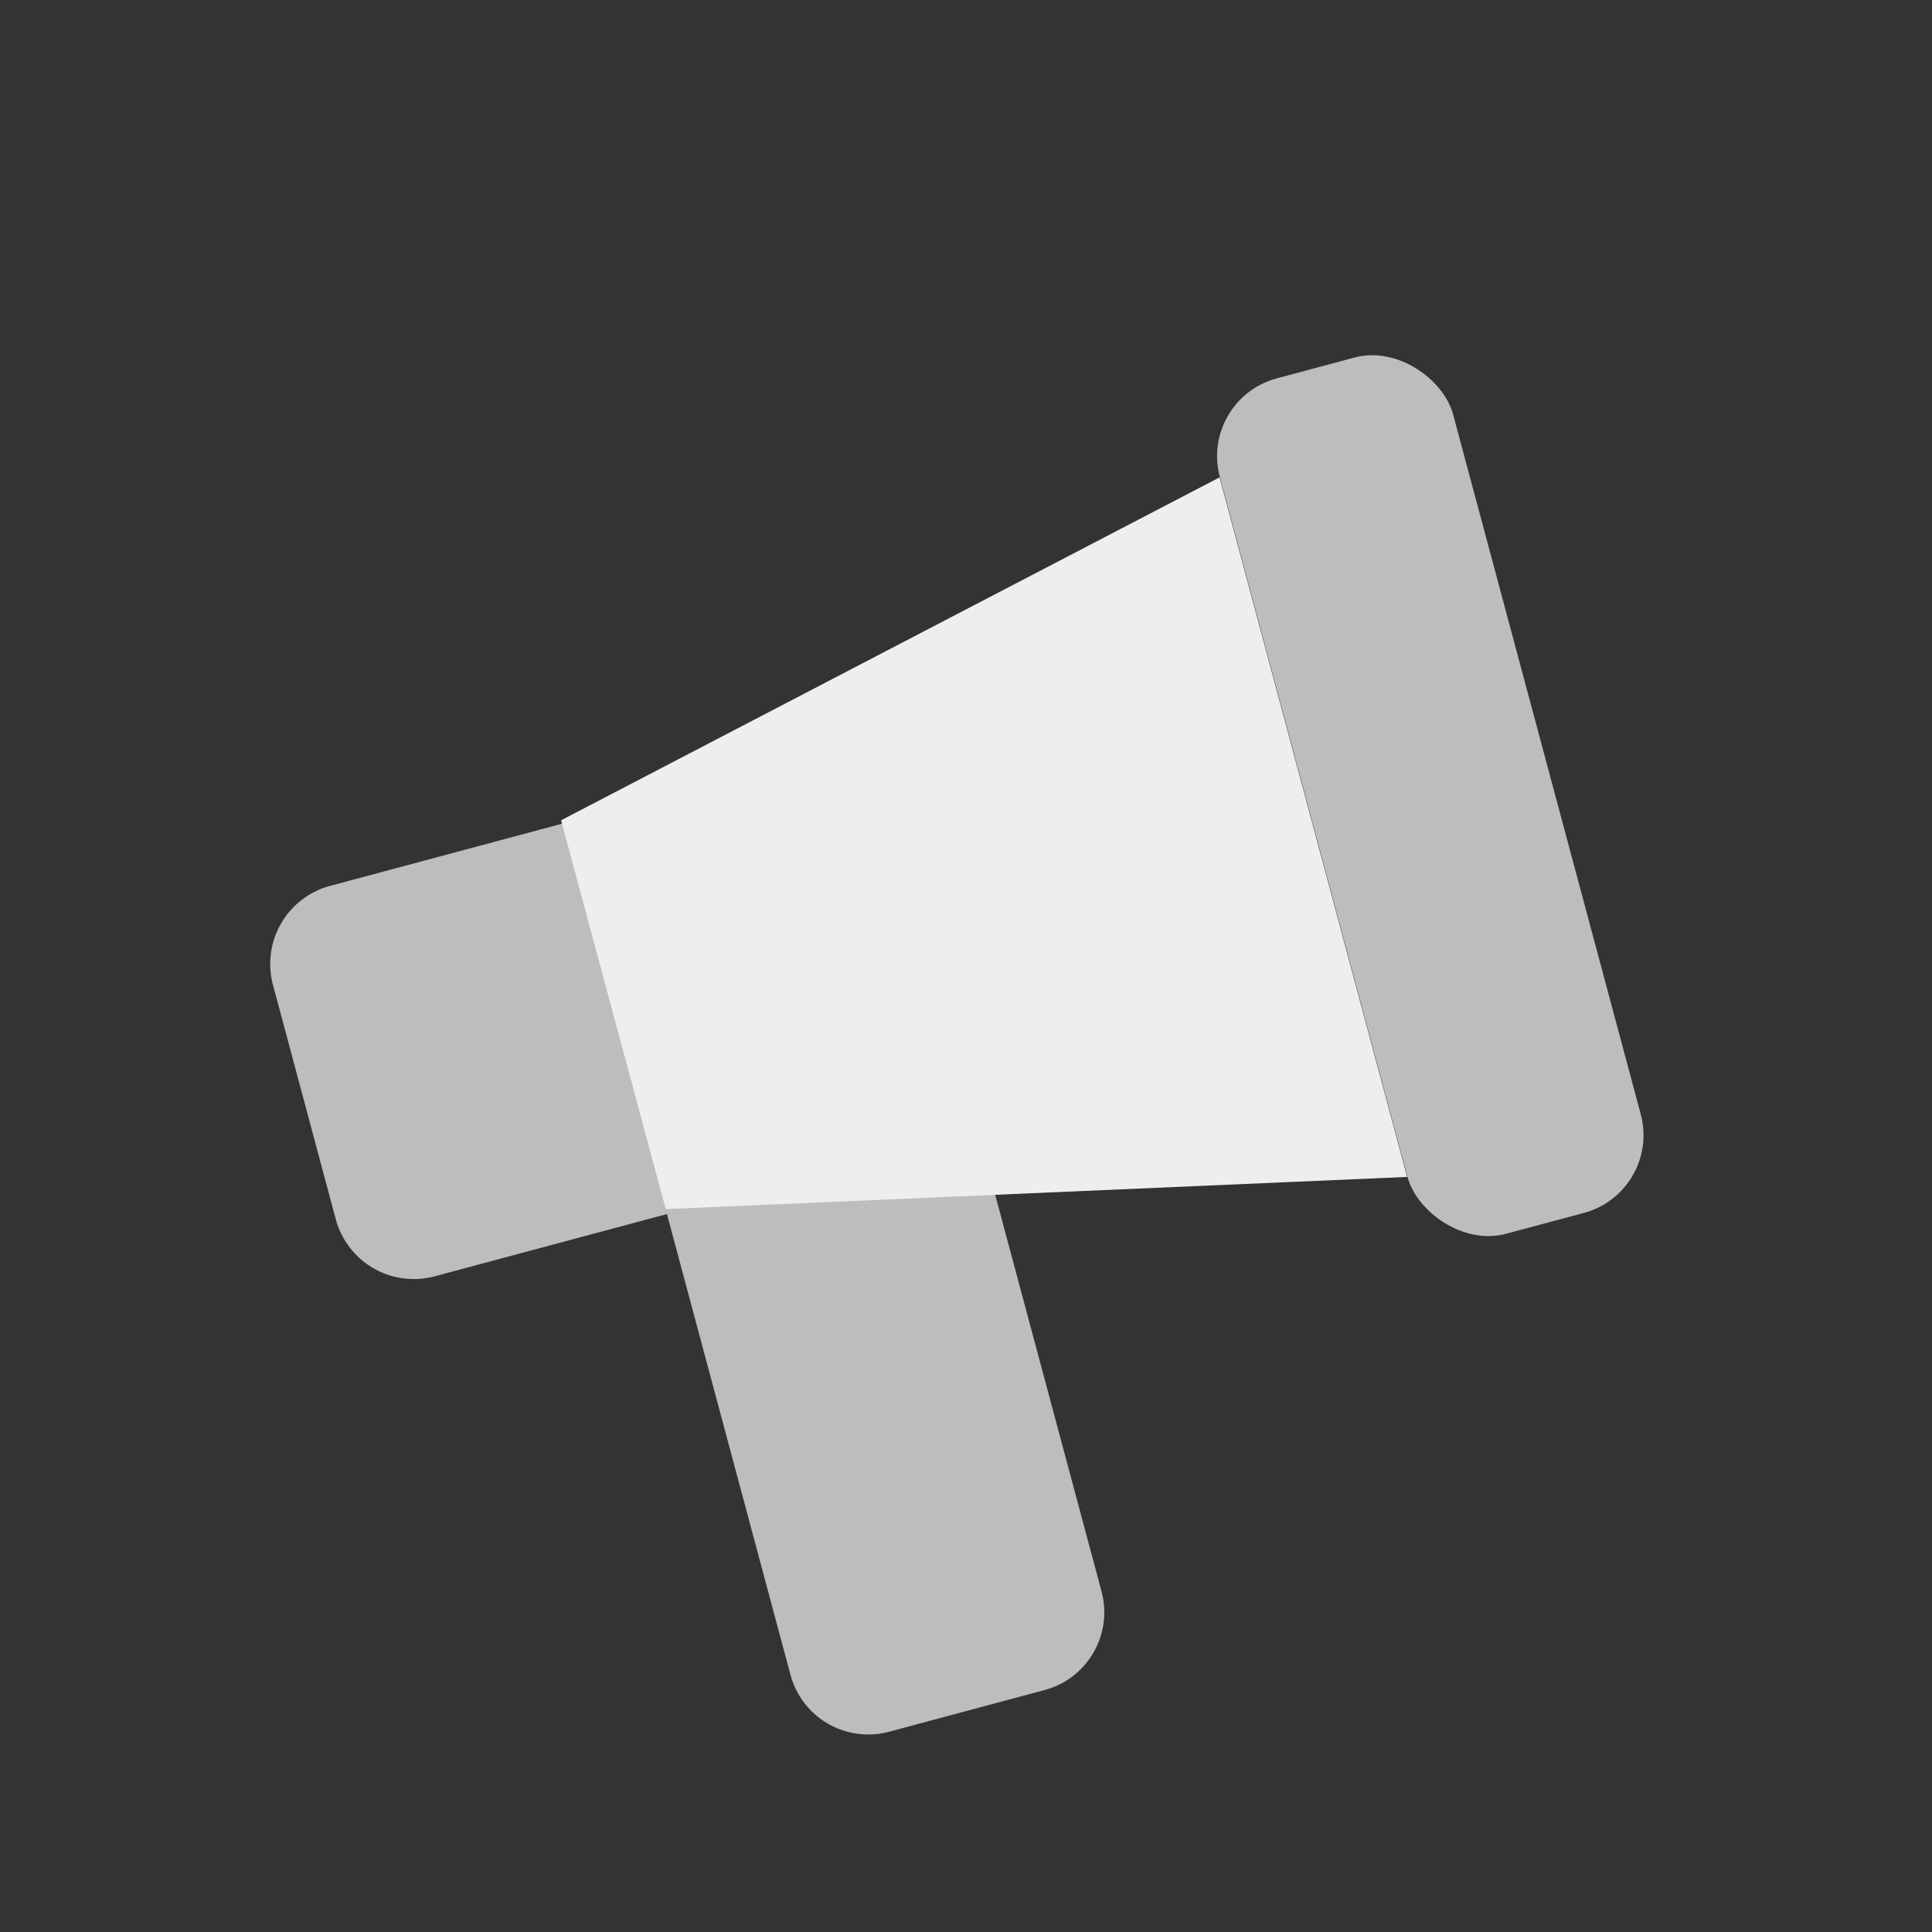 <svg viewBox="0 0 24 24" xmlns="http://www.w3.org/2000/svg"><rect x="0" y="0" width="24" height="24" fill="#333333" stroke="none"/><g fill="#bdbdbd"><path d="m4.68 10.62h3a0 0 0 0 1 0 0v5a0 0 0 0 1 0 0h-3a1 1 0 0 1 -1-1v-3a1 1 0 0 1 1-1z" transform="matrix(.97 -.26 .26 .97 -3.2 1.92)"/><rect height="11" rx="1" transform="matrix(.966 -.259 .259 .966 -1.95 4.93)" width="3" x="16.26" y="4.39"/><path d="m9.08 14.22h4a0 0 0 0 1 0 0v6.16a1 1 0 0 1 -1 1h-2a1 1 0 0 1 -1-1v-6.16a0 0 0 0 1 0 0z" transform="matrix(.966 -.259 .259 .966 -4.23 3.47)"/></g><path d="m17.48 14.62-9.21.4-1.3-4.83 8.18-4.26z" fill="#eee"/><path d="m0 0h24v24h-24z" fill="none"/></svg>